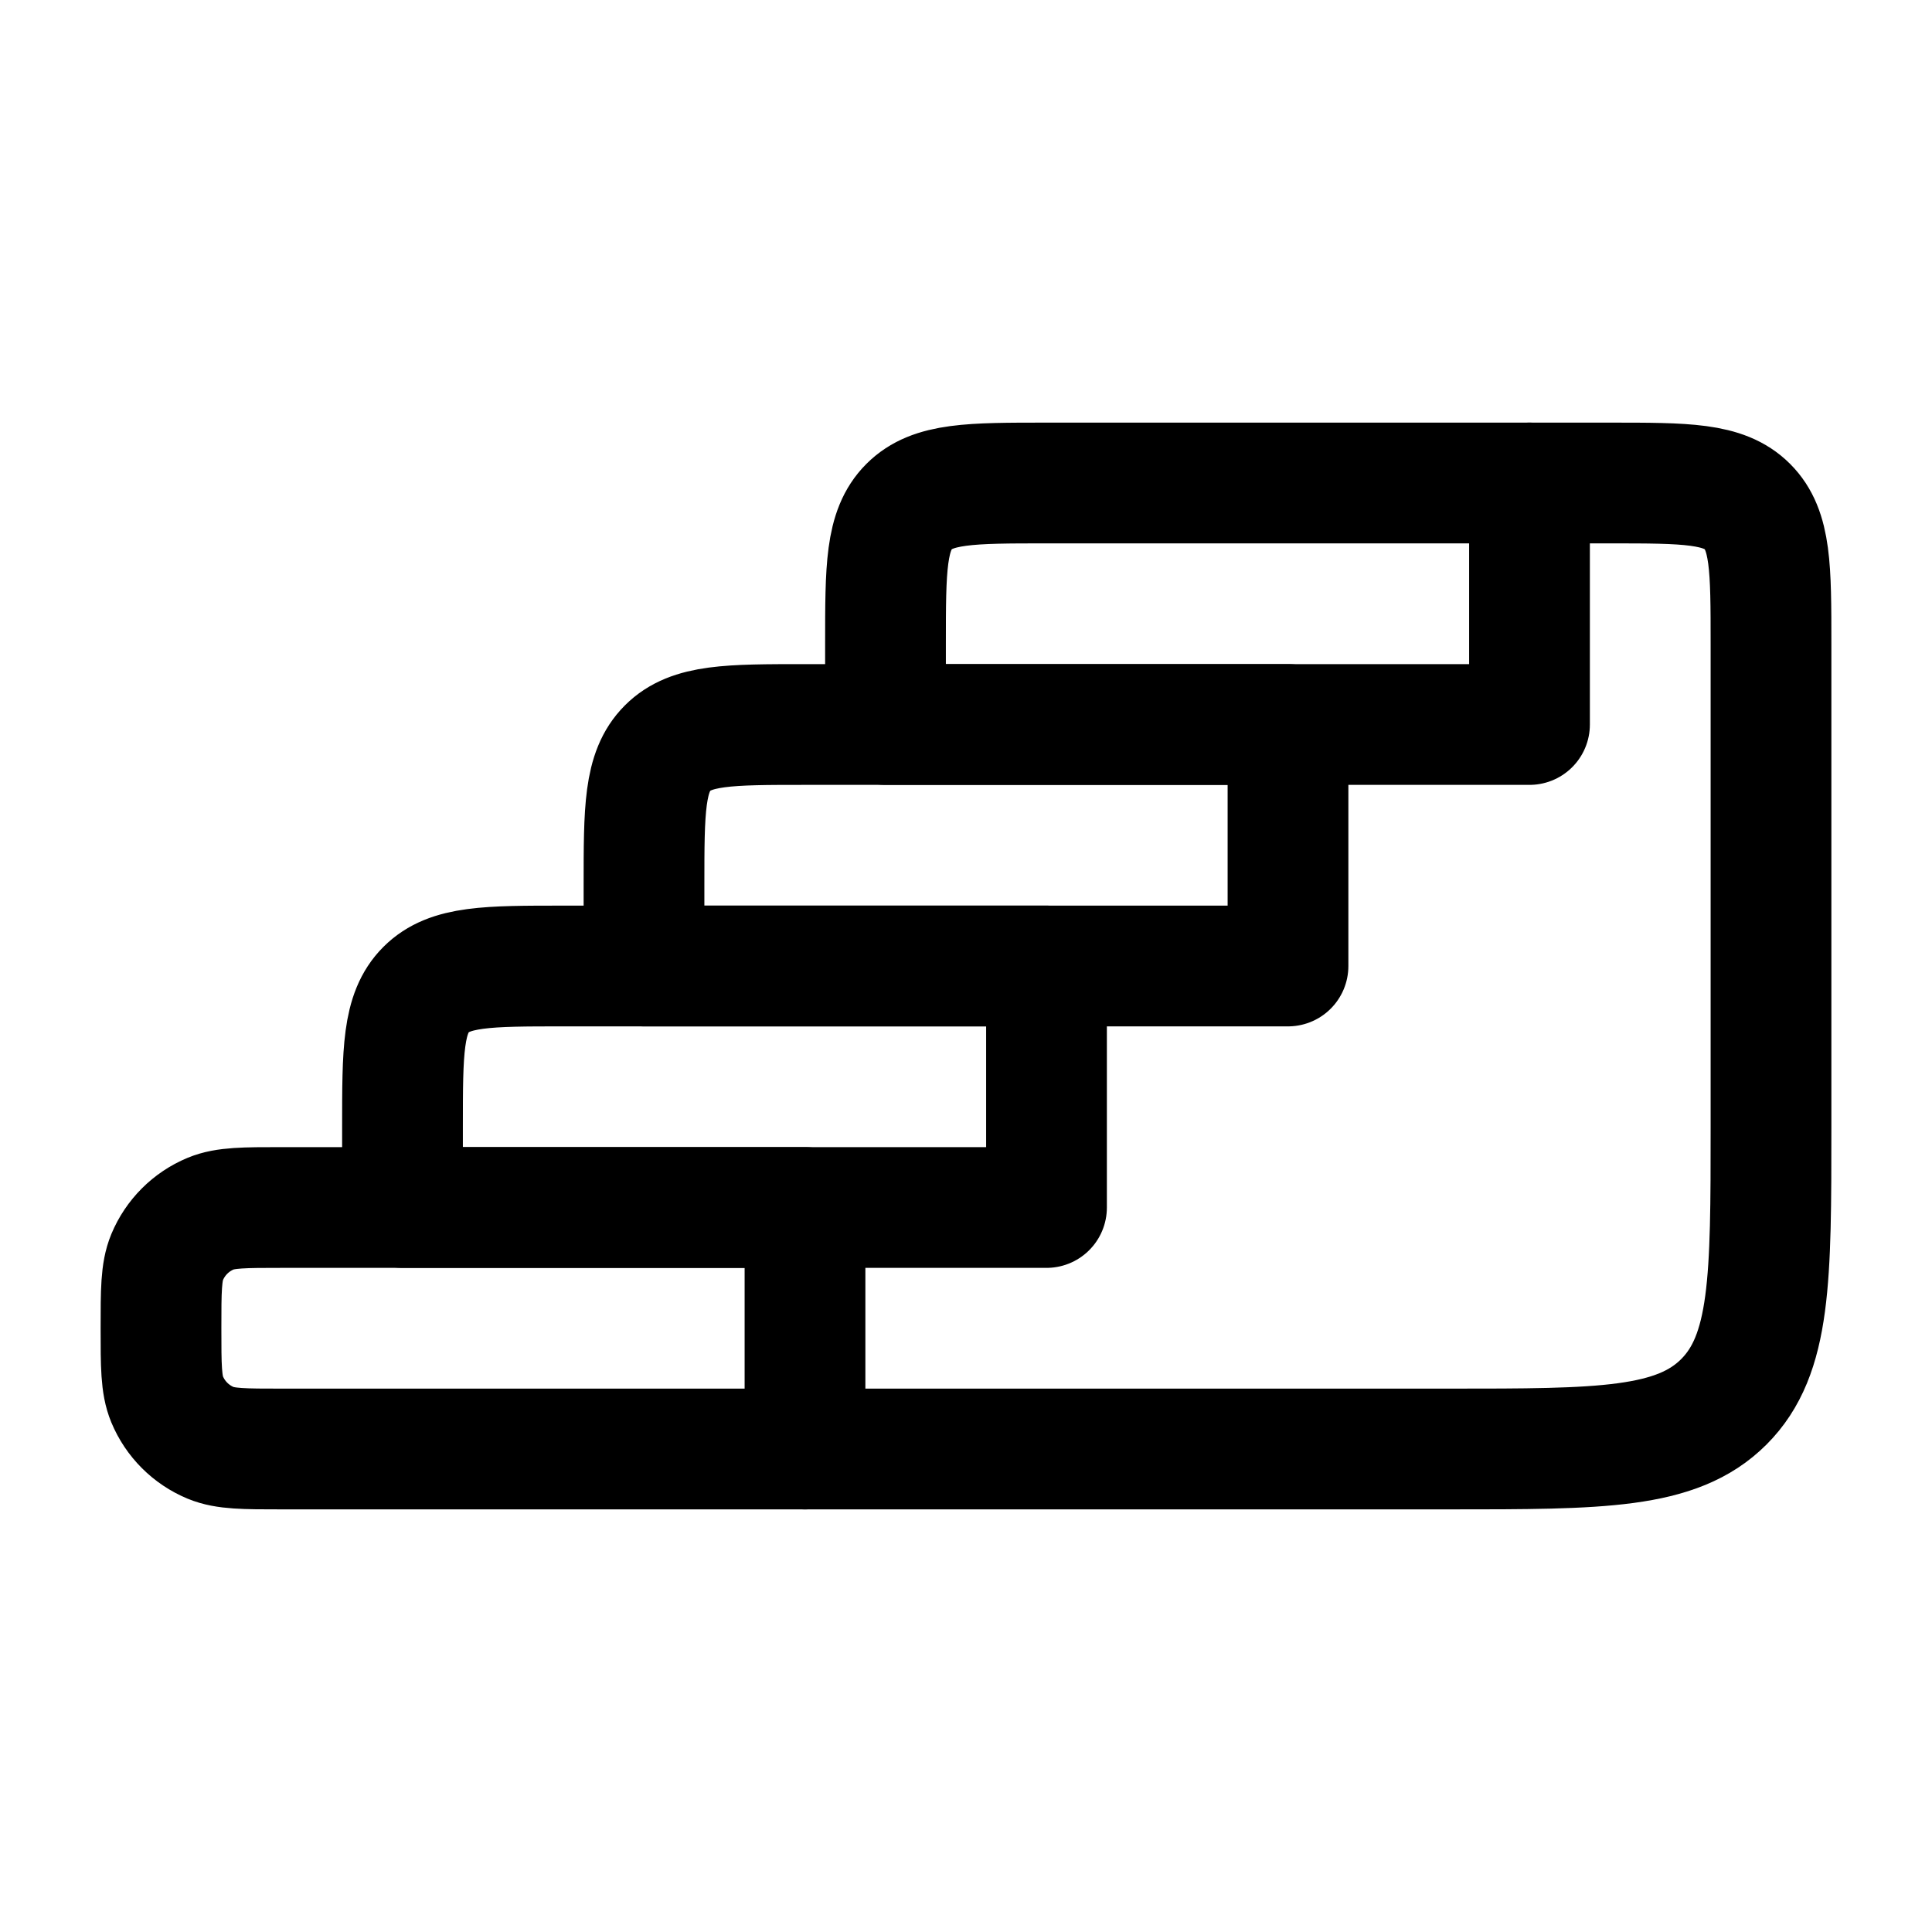 <svg viewBox="0 0 24 24" fill="none" xmlns="http://www.w3.org/2000/svg"><path d="M10 15H3.5C3.034 15 2.801 15 2.617 15.076C2.372 15.178 2.178 15.372 2.076 15.617C2 15.801 2 16.034 2 16.5C2 16.966 2 17.199 2.076 17.383C2.178 17.628 2.372 17.822 2.617 17.924C2.801 18 3.034 18 3.5 18H10V15Z" stroke="currentColor" stroke-width="1.5" stroke-linecap="round" stroke-linejoin="round"/><path d="M13 12H7C6.057 12 5.586 12 5.293 12.293C5 12.586 5 13.057 5 14V15H13V12Z" stroke="currentColor" stroke-width="1.5" stroke-linecap="round" stroke-linejoin="round"/><path d="M10 18H18C19.886 18 20.828 18 21.414 17.414C22 16.828 22 15.886 22 14V8C22 7.057 22 6.586 21.707 6.293C21.414 6 20.943 6 20 6H19" stroke="currentColor" stroke-width="1.5" stroke-linecap="round" stroke-linejoin="round"/><path d="M16 9H10C9.057 9 8.586 9 8.293 9.293C8 9.586 8 10.057 8 11V12H16V9Z" stroke="currentColor" stroke-width="1.5" stroke-linecap="round" stroke-linejoin="round"/><path d="M19 6H13C12.057 6 11.586 6 11.293 6.293C11 6.586 11 7.057 11 8V9H19V6Z" stroke="currentColor" stroke-width="1.5" stroke-linecap="round" stroke-linejoin="round"/></svg>